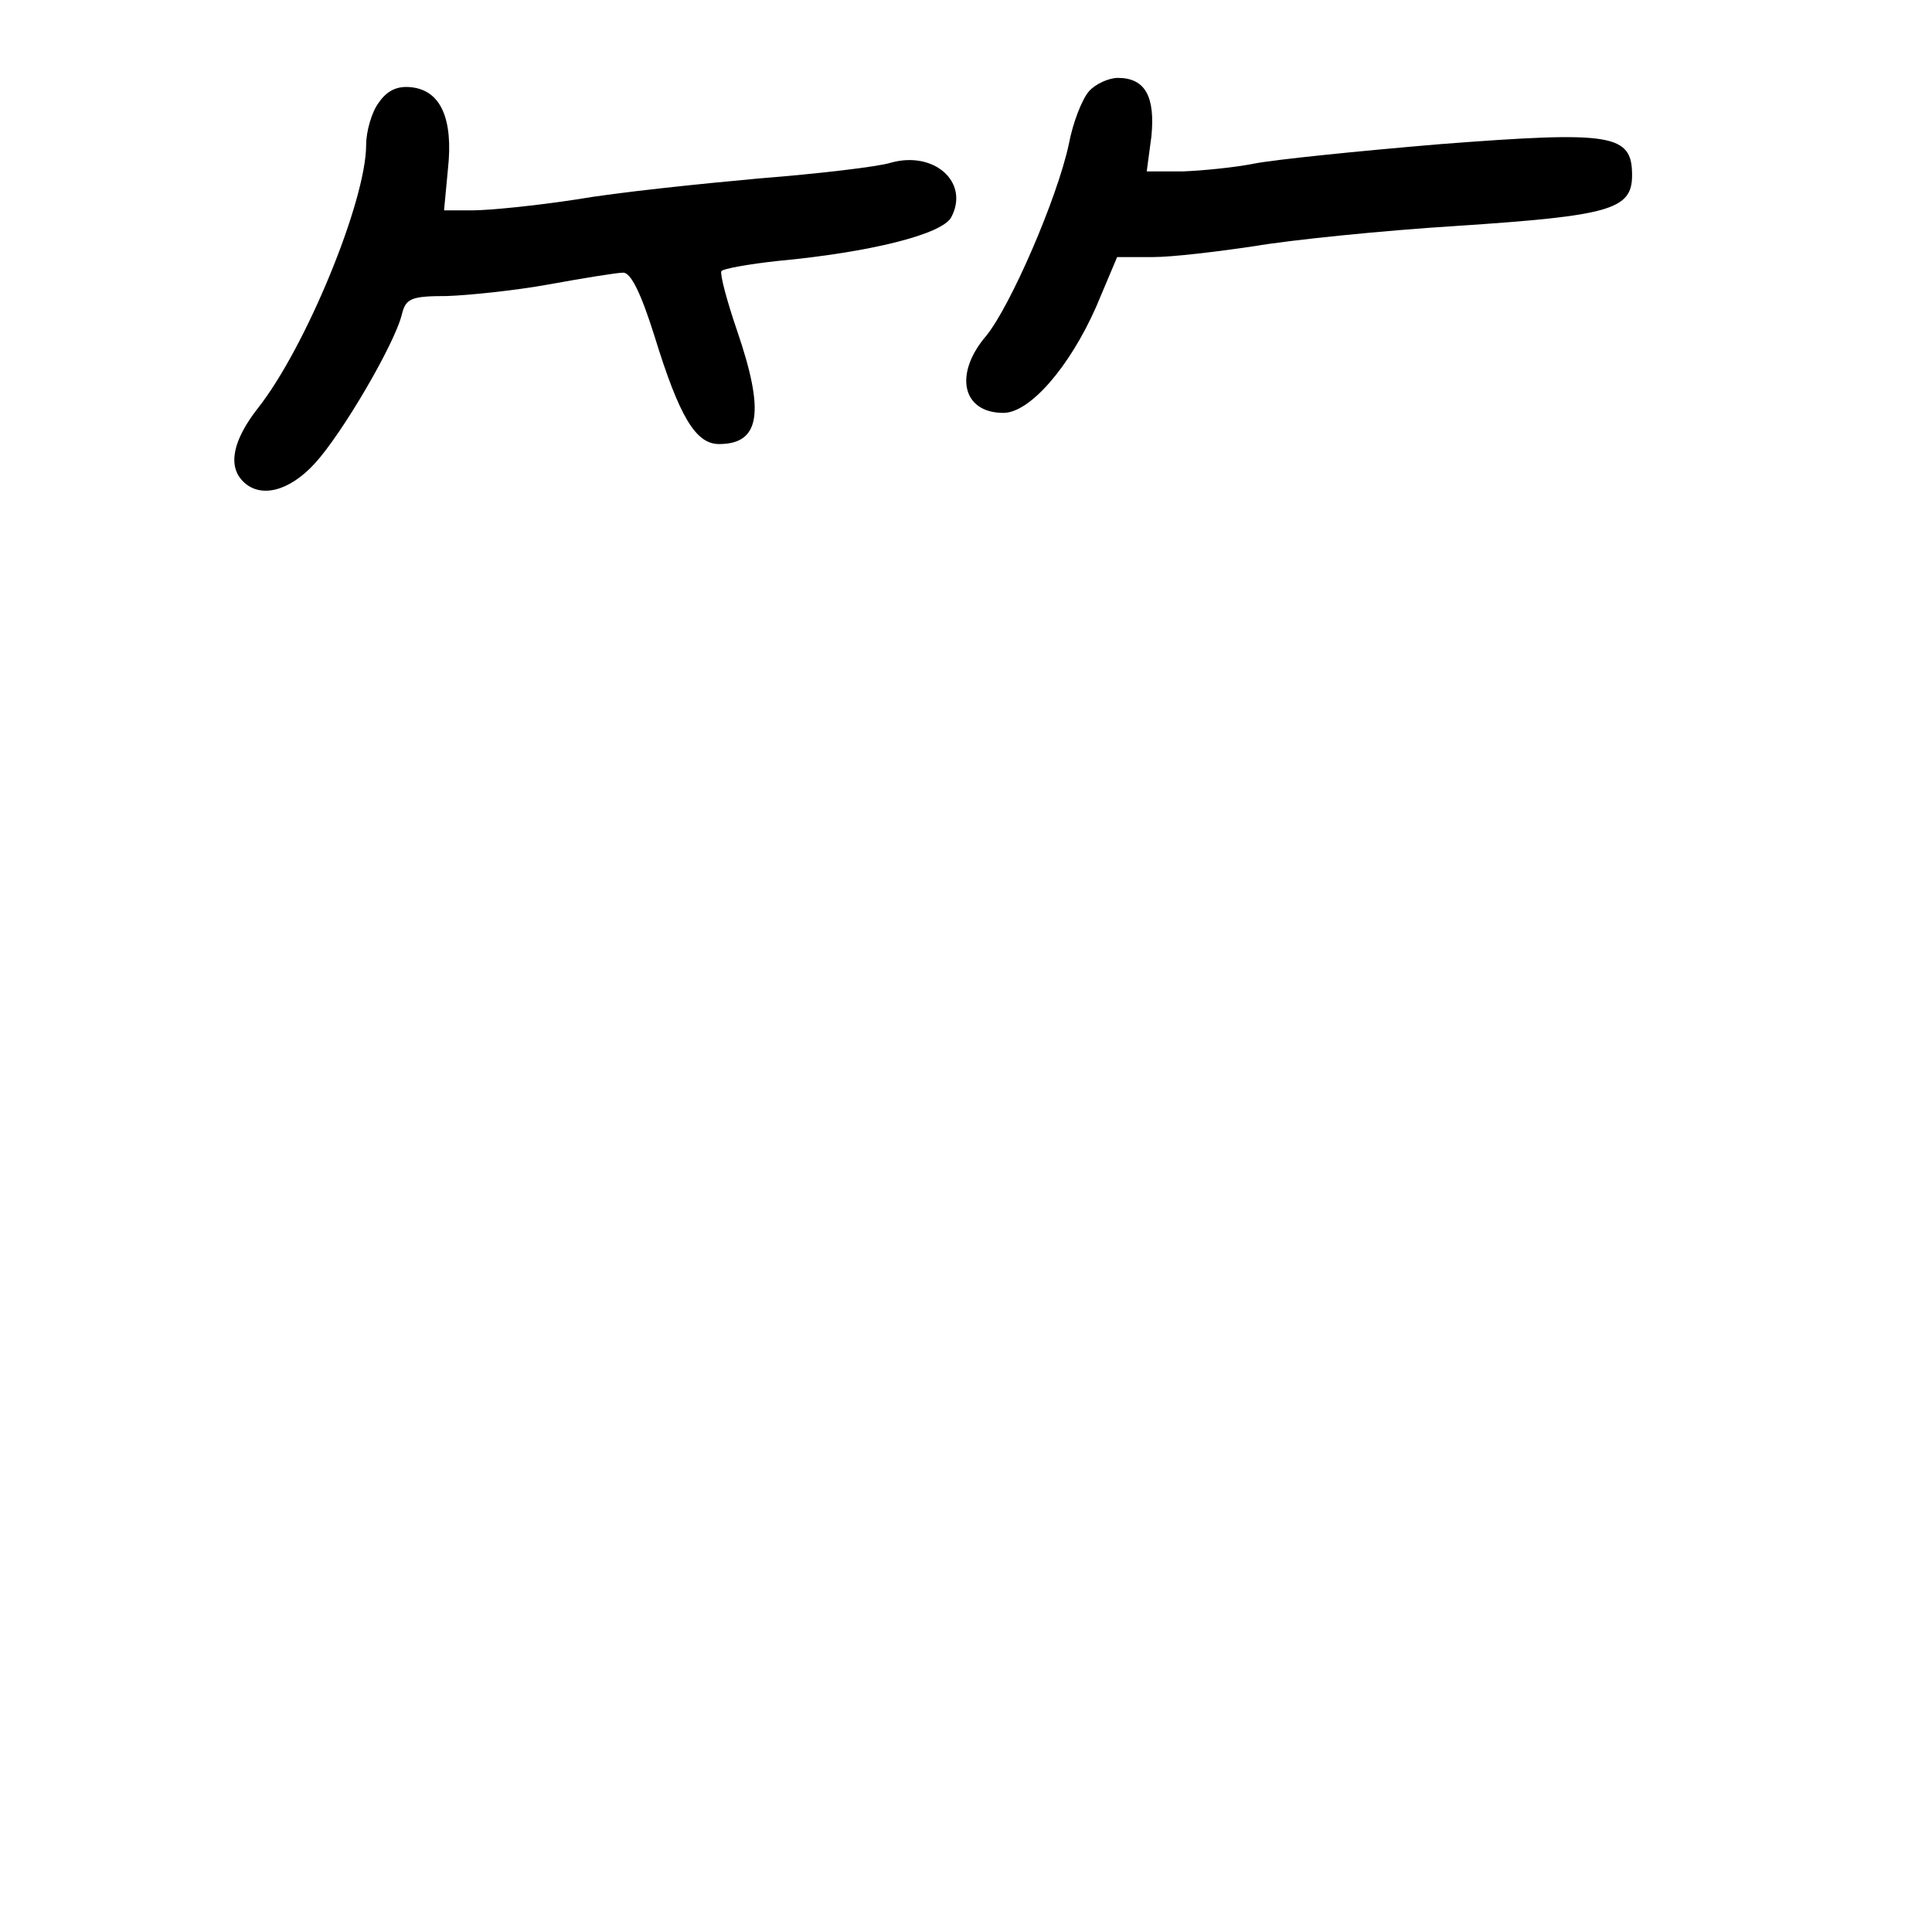 <?xml version="1.0" standalone="no"?>
<!DOCTYPE svg PUBLIC "-//W3C//DTD SVG 20010904//EN"
 "http://www.w3.org/TR/2001/REC-SVG-20010904/DTD/svg10.dtd">
<svg version="1.0" xmlns="http://www.w3.org/2000/svg"
 width="248pt" height="248pt" viewBox="0 0 248 248"
 preserveAspectRatio="xMidYMid meet">
<g transform="translate(0,248) scale(0.1,-0.1)"
fill="#000000" stroke="none">
<path d="M1398 2363 c-9 -10 -21 -41 -26 -68 -15 -70 -75 -208 -106 -246 -42
-49 -31 -99 22 -99 34 0 85 59 119 136 l27 64 46 0 c25 0 83 7 130 14 47 8
164 20 260 26 197 13 225 21 225 65 0 53 -25 57 -246 40 -107 -9 -214 -20
-239 -25 -25 -5 -66 -9 -91 -10 l-47 0 6 45 c5 51 -8 75 -43 75 -12 0 -29 -8
-37 -17z"/>
<path d="M486 2348 c-9 -12 -16 -37 -16 -54 0 -72 -78 -261 -139 -338 -32 -41
-39 -74 -19 -94 22 -22 59 -13 92 23 35 38 103 154 112 192 5 20 12 23 58 23
28 1 87 7 131 15 44 8 87 15 95 15 10 0 23 -27 40 -81 32 -104 53 -139 83
-139 53 0 59 41 23 146 -13 38 -22 72 -20 76 2 3 35 9 72 13 118 11 211 34
223 56 24 45 -22 86 -78 70 -16 -5 -92 -14 -168 -20 -77 -7 -183 -18 -235 -27
-52 -8 -112 -14 -133 -14 l-37 0 5 53 c7 64 -9 101 -47 105 -18 2 -31 -4 -42
-20z"/>
</g>
</svg>
